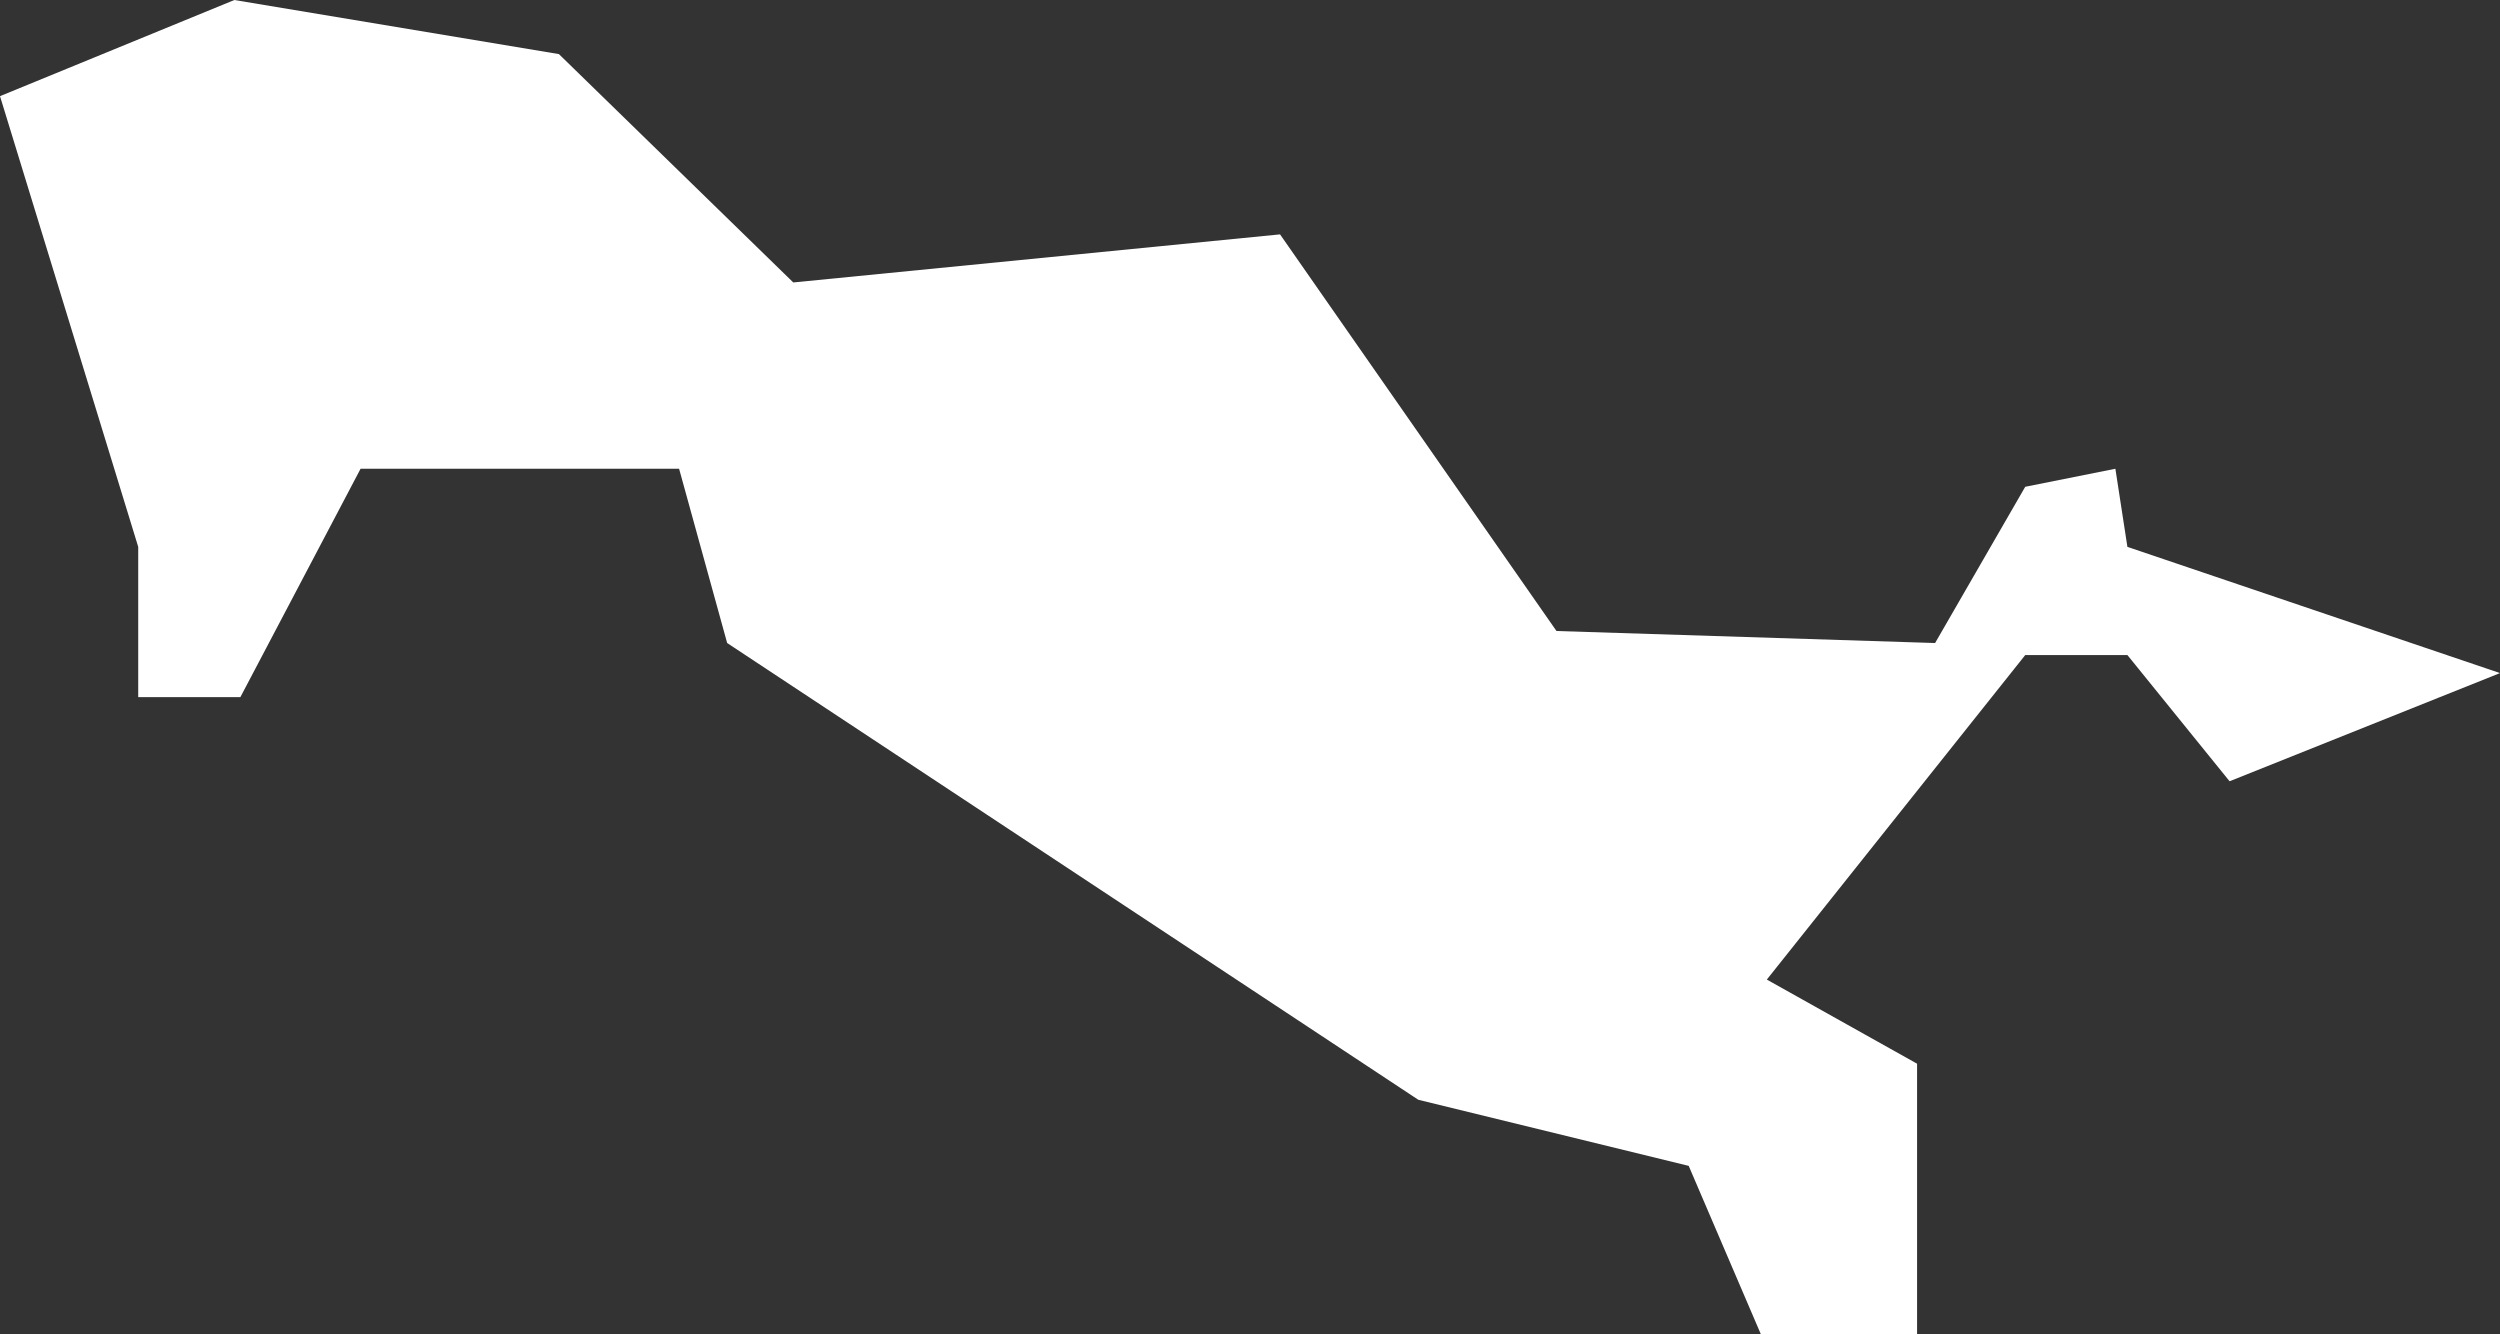 <svg xmlns="http://www.w3.org/2000/svg" width="41.6" height="22.2" viewBox="0 0 41.6 22.2">
  <rect x="0" y="0" width="41.6" height="22.2" fill="#333333" stroke="none"/>
  <title>uz</title>
  <g id="Layer_2" data-name="Layer 2">
    <g id="Layer_1-2" data-name="Layer 1">
      <path id="uz" d="M29.3,22.2h2.6V17.7l-2.5-1.4,4.3-5.4h1.7L37.1,13l4.5-1.8L35.4,9.1l-.2-1.3-1.5.3-1.5,2.6-6.3-.2L21.3,3.9l-8.1.8L9.3.9,3.9,0,0,1.6,2.3,9.1v2.5H4L6,7.8h5.3l.8,2.9,11.5,7.6,4.5,1.1,1.2,2.8Z" style="fill: #fff"/>
    </g>
  </g>
</svg>
